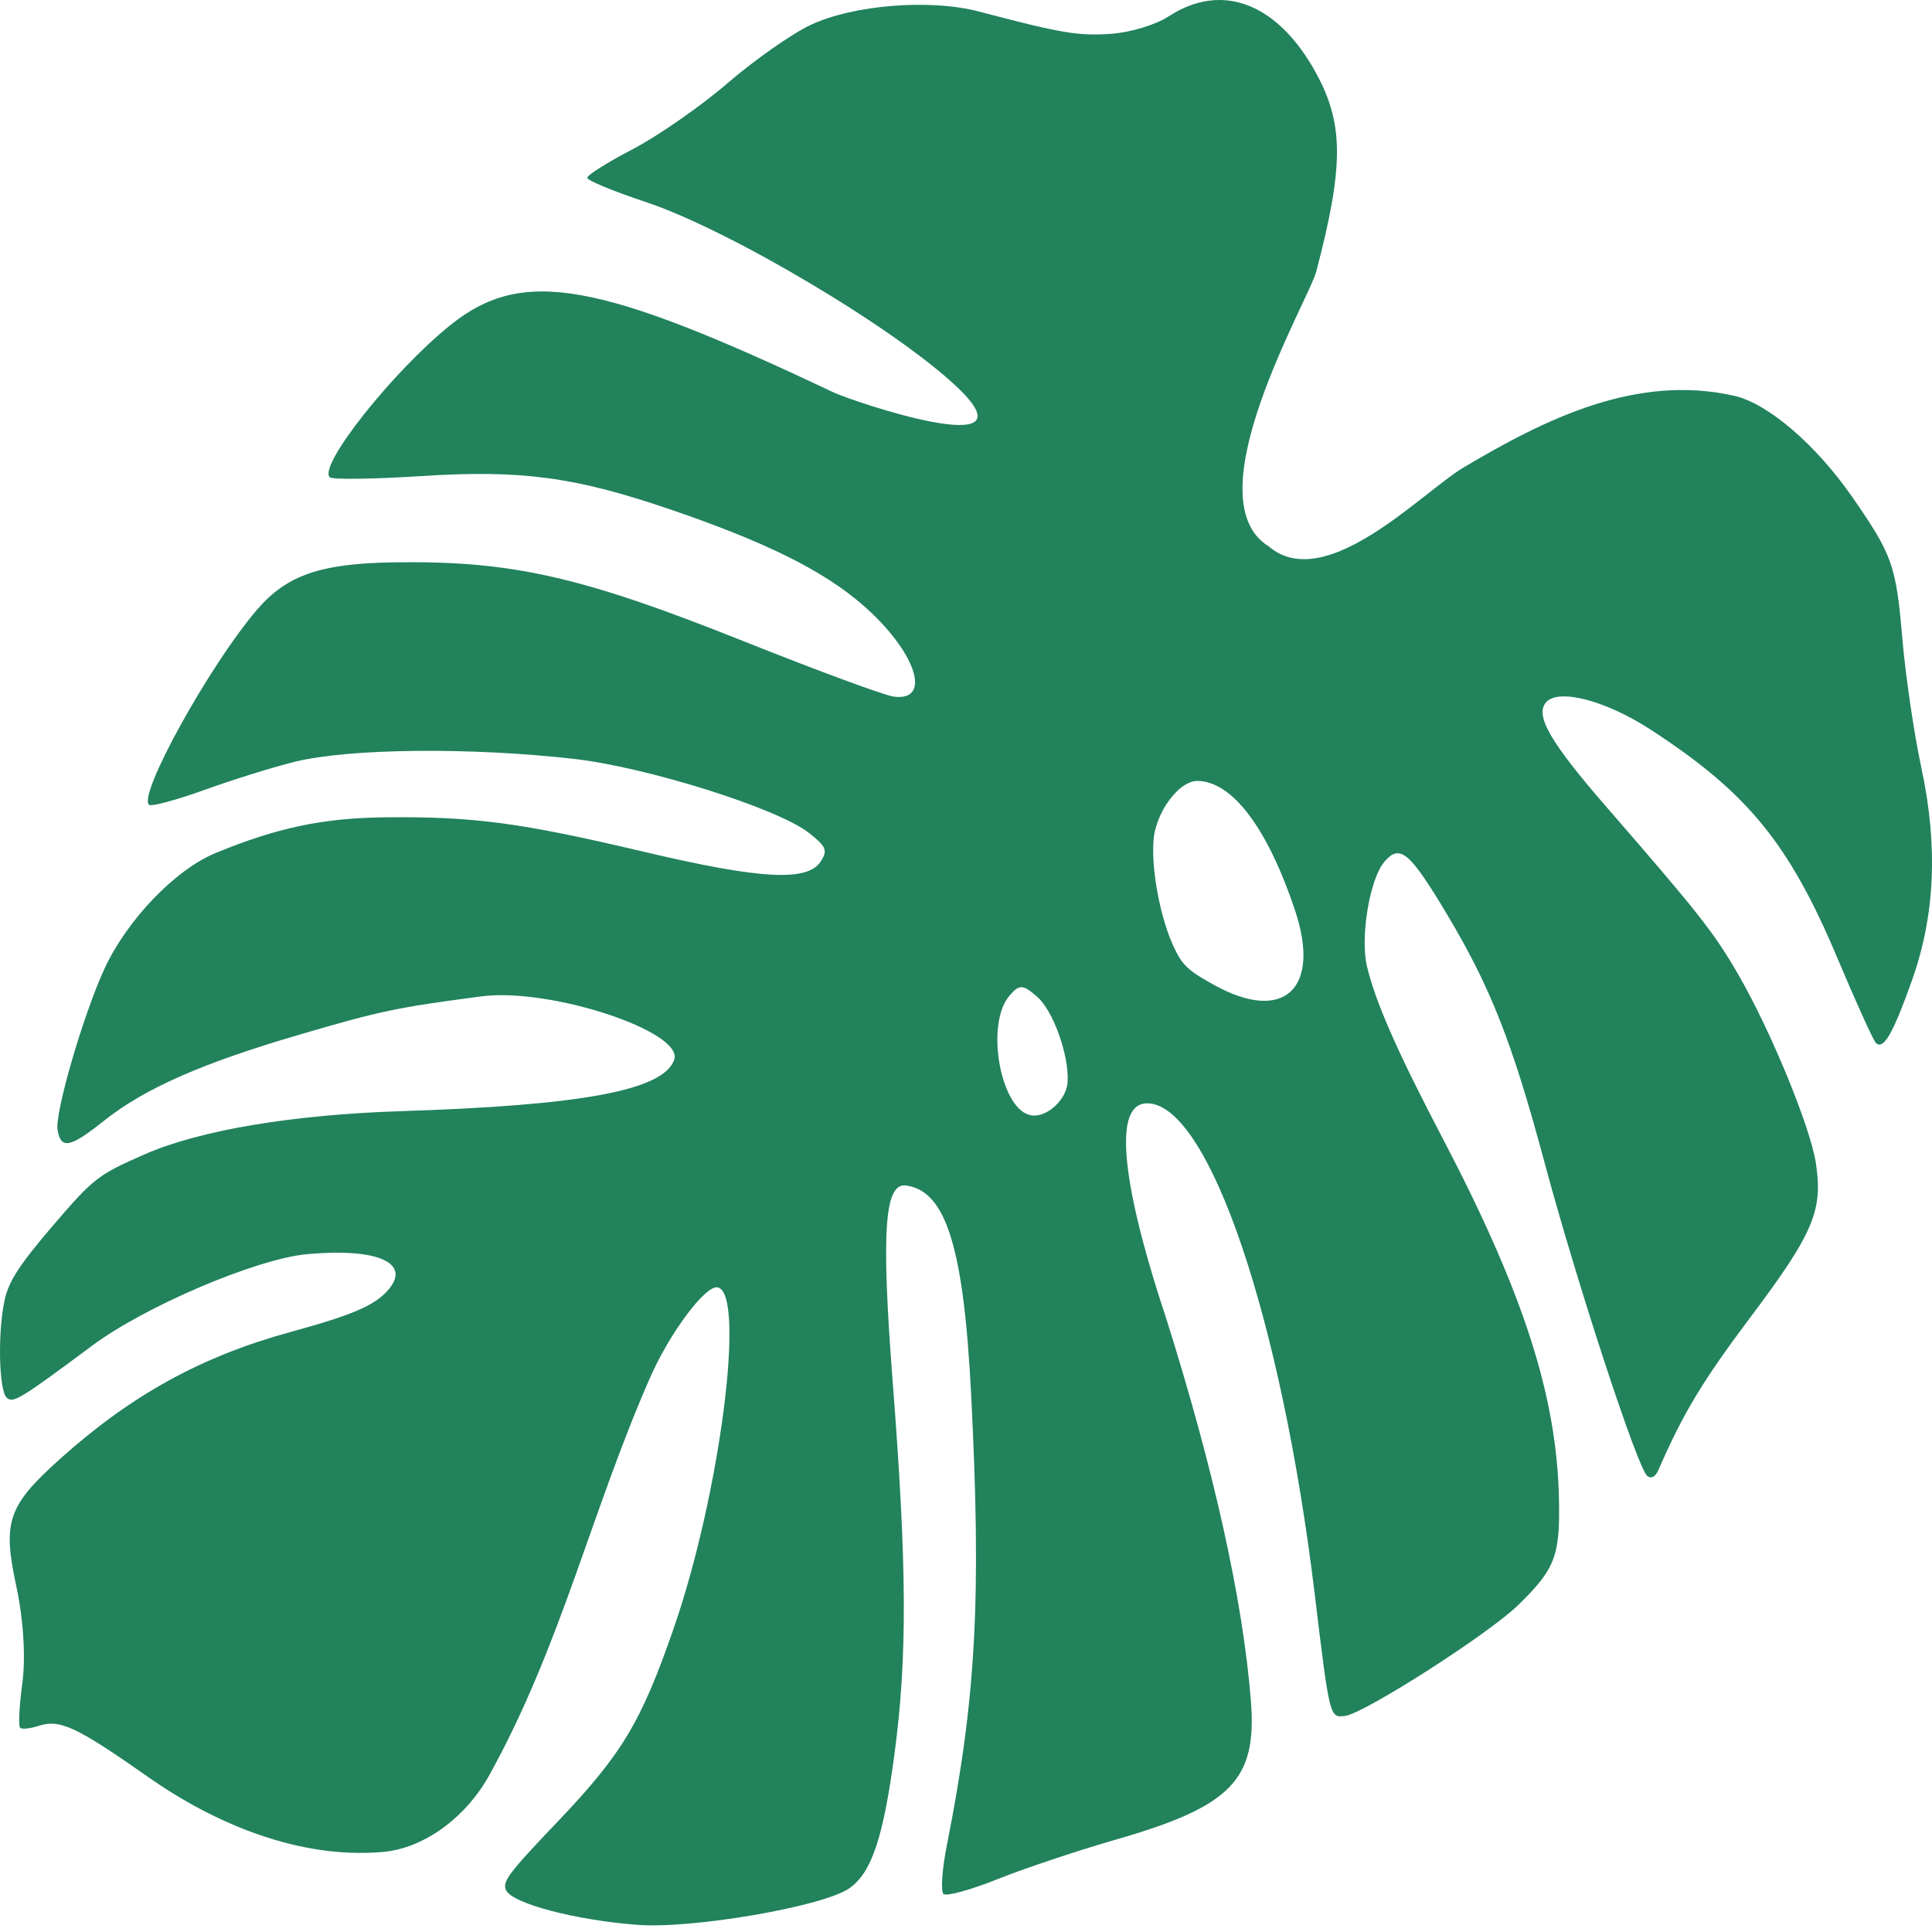 <svg width="80" height="80" viewBox="0 0 80 80" fill="none" xmlns="http://www.w3.org/2000/svg">
<path fill-rule="evenodd" clip-rule="evenodd" d="M76.692 20.571C78.36 22.973 78.514 23.407 78.77 26.426C78.902 27.971 79.256 30.382 79.558 31.786C80.257 35.038 80.128 37.918 79.163 40.617C78.382 42.805 78.002 43.467 77.684 43.196C77.582 43.108 76.863 41.527 76.087 39.682C74.081 34.917 72.365 32.819 68.332 30.202C66.48 29 64.523 28.493 64.017 29.083C63.55 29.629 64.19 30.733 66.543 33.442C70.332 37.803 70.957 38.597 71.949 40.301C73.296 42.614 74.956 46.638 75.191 48.158C75.494 50.119 75.091 51.07 72.488 54.535C70.494 57.19 69.7 58.509 68.665 60.882C68.547 61.154 68.363 61.247 68.208 61.115C67.794 60.76 65.29 53.112 63.936 48.065C62.612 43.132 61.709 40.846 59.876 37.79C58.36 35.264 57.963 34.937 57.326 35.682C56.713 36.398 56.313 38.811 56.606 40.028C56.961 41.505 57.866 43.562 59.704 47.071C63.087 53.529 64.47 57.813 64.554 62.094C64.601 64.435 64.393 64.972 62.862 66.465C61.637 67.66 56.495 70.952 55.696 71.053C55.058 71.134 55.059 71.139 54.439 66.003C53.064 54.622 50.083 45.821 47.557 45.687C45.19 45.562 48.057 53.858 48.265 54.514C50.264 60.84 51.465 66.249 51.797 70.426C52.057 73.7 50.989 74.799 46.208 76.173C44.626 76.628 42.424 77.364 41.313 77.809C40.203 78.254 39.193 78.532 39.069 78.426C38.946 78.32 39.008 77.411 39.208 76.405C40.42 70.287 40.641 66.199 40.214 57.765C39.906 51.667 39.173 49.31 37.518 49.089C36.618 48.97 36.483 50.988 36.969 57.279C37.556 64.869 37.573 68.611 37.041 72.609C36.574 76.111 36.086 77.561 35.156 78.198C34.057 78.95 28.668 79.877 26.396 79.704C23.84 79.509 21.256 78.833 20.964 78.284C20.777 77.932 21.038 77.581 23.07 75.452C25.751 72.643 26.548 71.318 27.895 67.43C29.824 61.863 30.898 53.477 29.704 53.305C29.198 53.232 27.739 55.186 26.93 57.019C24.494 62.539 23.238 68.146 20.242 73.541C19.348 75.151 17.652 76.528 15.847 76.686C12.372 76.988 8.875 75.505 6.147 73.591C3.151 71.488 2.481 71.176 1.59 71.467C1.252 71.578 0.912 71.613 0.834 71.547C0.756 71.48 0.798 70.64 0.927 69.681C1.068 68.637 0.968 67.037 0.678 65.697C0.097 63.003 0.32 62.354 2.497 60.401C5.438 57.764 8.339 56.166 12.014 55.16C14.606 54.45 15.528 54.053 16.082 53.405C17.039 52.287 15.628 51.669 12.722 51.931C10.627 52.121 6.011 54.086 3.807 55.727C0.852 57.928 0.552 58.111 0.284 57.882C-0.049 57.596 -0.102 55.153 0.195 53.815C0.366 53.046 0.812 52.361 2.187 50.755C3.875 48.783 4.054 48.645 6.012 47.789C8.285 46.797 12.108 46.156 16.623 46.01C24.134 45.769 27.458 45.145 27.916 43.89C28.344 42.718 22.777 40.883 19.931 41.258C16.43 41.718 15.762 41.858 12.447 42.828C8.36 44.023 5.979 45.073 4.283 46.426C2.898 47.529 2.518 47.601 2.384 46.783C2.267 46.074 3.445 42.025 4.322 40.122C5.257 38.093 7.251 36.014 8.923 35.324C11.472 34.271 13.386 33.869 15.972 33.843C19.631 33.807 21.554 34.064 26.666 35.271C31.502 36.413 33.441 36.519 33.987 35.668C34.281 35.21 34.216 35.053 33.492 34.485C32.201 33.471 26.796 31.769 23.775 31.425C19.489 30.937 14.469 30.988 12.212 31.542C11.322 31.761 9.638 32.285 8.47 32.707C7.303 33.129 6.268 33.407 6.171 33.325C5.701 32.922 8.669 27.555 10.631 25.26C11.875 23.805 13.275 23.325 16.388 23.284C21.207 23.221 24.084 23.873 30.752 26.536C33.812 27.757 36.627 28.797 37.008 28.846C38.638 29.057 37.904 26.929 35.689 25.02C34.049 23.607 31.685 22.437 27.753 21.094C23.807 19.745 21.586 19.448 17.451 19.713C15.479 19.839 13.773 19.863 13.66 19.766C13.138 19.319 16.292 15.341 18.677 13.439C21.642 11.074 24.759 11.625 34.488 16.236C35.322 16.632 42.903 19.183 39.69 16.083C37.189 13.671 30.219 9.519 26.721 8.358C25.406 7.922 24.324 7.474 24.317 7.364C24.31 7.253 25.156 6.72 26.196 6.179C27.237 5.638 29.006 4.407 30.128 3.442C31.249 2.478 32.795 1.395 33.562 1.034C35.339 0.2 38.511 -0.054 40.529 0.476C43.969 1.381 44.654 1.497 46.02 1.399C46.812 1.343 47.86 1.025 48.387 0.68C50.601 -0.766 52.918 0.129 54.504 3.042C55.646 5.137 55.646 6.895 54.503 11.244C54.19 12.437 49.342 20.641 52.53 22.621C54.884 24.636 58.899 20.369 60.597 19.361C63.979 17.353 67.762 15.465 71.826 16.393C73.207 16.708 75.198 18.418 76.692 20.571ZM49.574 32.337C48.921 32.335 48.093 33.307 47.828 34.385C47.581 35.388 47.94 37.718 48.554 39.102C48.931 39.953 49.174 40.187 50.331 40.817C53.177 42.365 54.701 40.929 53.629 37.71C52.489 34.288 51.02 32.34 49.574 32.337ZM41.796 41.234C40.777 42.425 41.442 46.011 42.714 46.186C43.361 46.276 44.164 45.532 44.207 44.804C44.274 43.696 43.607 41.838 42.938 41.265C42.343 40.755 42.21 40.751 41.796 41.234Z" fill="#21825C"/>
</svg>

